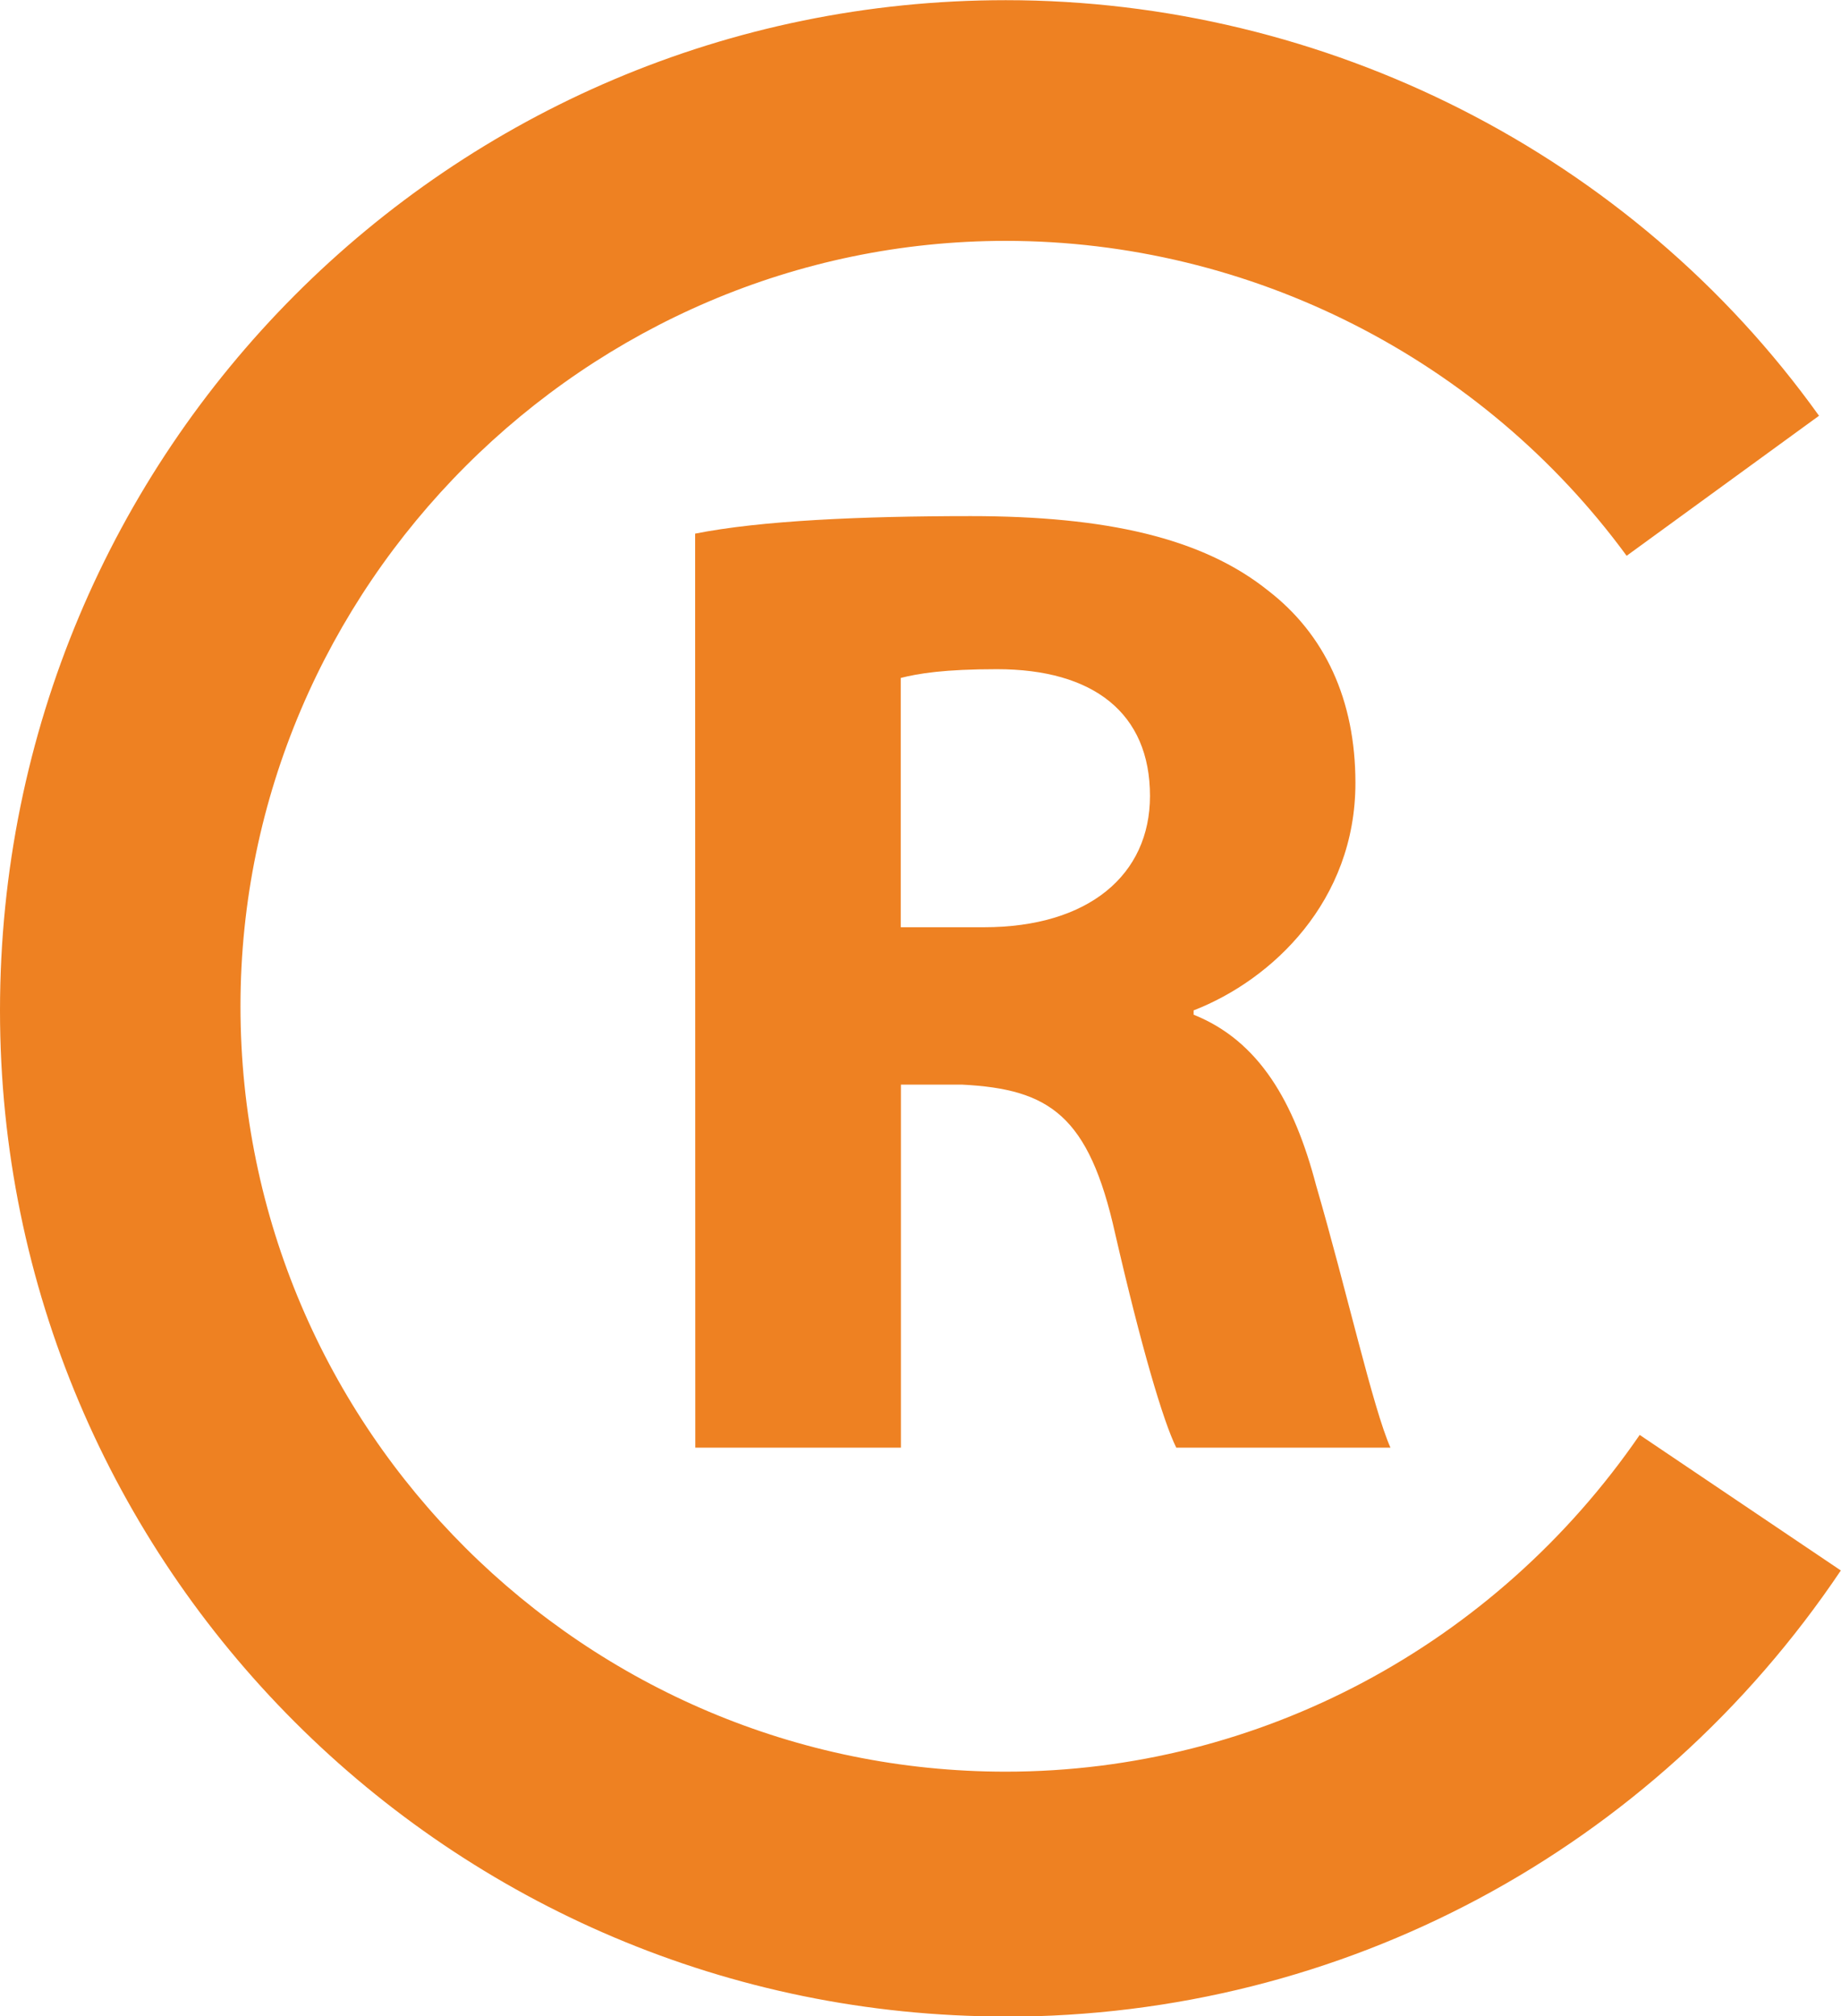 <?xml version="1.0" encoding="UTF-8" standalone="no"?>
<!-- Created with Inkscape (http://www.inkscape.org/) -->

<svg
   xmlns:dc="http://purl.org/dc/elements/1.1/"
   xmlns:cc="http://creativecommons.org/ns#"
   xmlns:rdf="http://www.w3.org/1999/02/22-rdf-syntax-ns#"
   xmlns:svg="http://www.w3.org/2000/svg"
   xmlns="http://www.w3.org/2000/svg"
   xmlns:sodipodi="http://sodipodi.sourceforge.net/DTD/sodipodi-0.dtd"
   xmlns:inkscape="http://www.inkscape.org/namespaces/inkscape"
   width="11.139mm"
   height="12.197mm"
   viewBox="0 0 11.139 12.197"
   version="1.1"
   id="svg895"
   inkscape:version="0.92.4 (5da689c313, 2019-01-14)"
   sodipodi:docname="cr.loo.svg">
  <defs
     id="defs889" />
  <sodipodi:namedview
     id="base"
     pagecolor="#ffffff"
     bordercolor="#666666"
     borderopacity="1.0"
     inkscape:pageopacity="0.0"
     inkscape:pageshadow="2"
     inkscape:zoom="15.839192"
     inkscape:cx="17.463325"
     inkscape:cy="23.270349"
     inkscape:document-units="mm"
     inkscape:current-layer="layer1"
     showgrid="false"
     showborder="true"
     inkscape:window-width="1920"
     inkscape:window-height="1017"
     inkscape:window-x="-8"
     inkscape:window-y="-8"
     inkscape:window-maximized="1" />
  <g
     inkscape:label="Layer 1"
     inkscape:groupmode="layer"
     id="layer1"
     transform="translate(-72.294,-98.889)">
    <path
       style="fill:#ee8122;stroke-width:0.265"
       inkscape:connector-curvature="0"
       class="st0"
       d="m 78.379,111.087 c -3.36,0 -6.085,-2.725 -6.085,-6.085 0,-3.387 2.725,-6.112 6.085,-6.112 1.931,0 3.784,0.926 4.921,2.514 l -1.164,0.847 c -0.873,-1.191 -2.275,-1.905 -3.757,-1.905 -2.54,0 -4.63,2.09 -4.63,4.63 0,2.566 2.09,4.63 4.63,4.63 1.535,0 2.963,-0.767 3.836,-2.037 l 1.217,0.82 c -1.138,1.693 -3.016,2.699 -5.054,2.699"
       id="path817" />
    <path
       style="fill:#ee8122;stroke-width:0.265"
       inkscape:connector-curvature="0"
       class="st0"
       d="m 76.5,102.117 c 0.397,-0.079 1.005,-0.106 1.667,-0.106 0.82,0 1.402,0.132 1.799,0.45 0.344,0.265 0.529,0.661 0.529,1.164 0,0.714 -0.503,1.191 -0.979,1.376 v 0.026 c 0.397,0.159 0.609,0.529 0.741,1.032 0.185,0.635 0.344,1.349 0.45,1.587 h -1.296 c -0.079,-0.159 -0.212,-0.609 -0.37,-1.296 -0.159,-0.714 -0.397,-0.873 -0.926,-0.9 h -0.37 v 2.196 h -1.244 z m 1.244,2.381 h 0.503 c 0.635,0 1.005,-0.318 1.005,-0.794 0,-0.503 -0.344,-0.767 -0.926,-0.767 -0.318,0 -0.476,0.026 -0.582,0.053 z"
       id="path819" />
  </g>
</svg>
